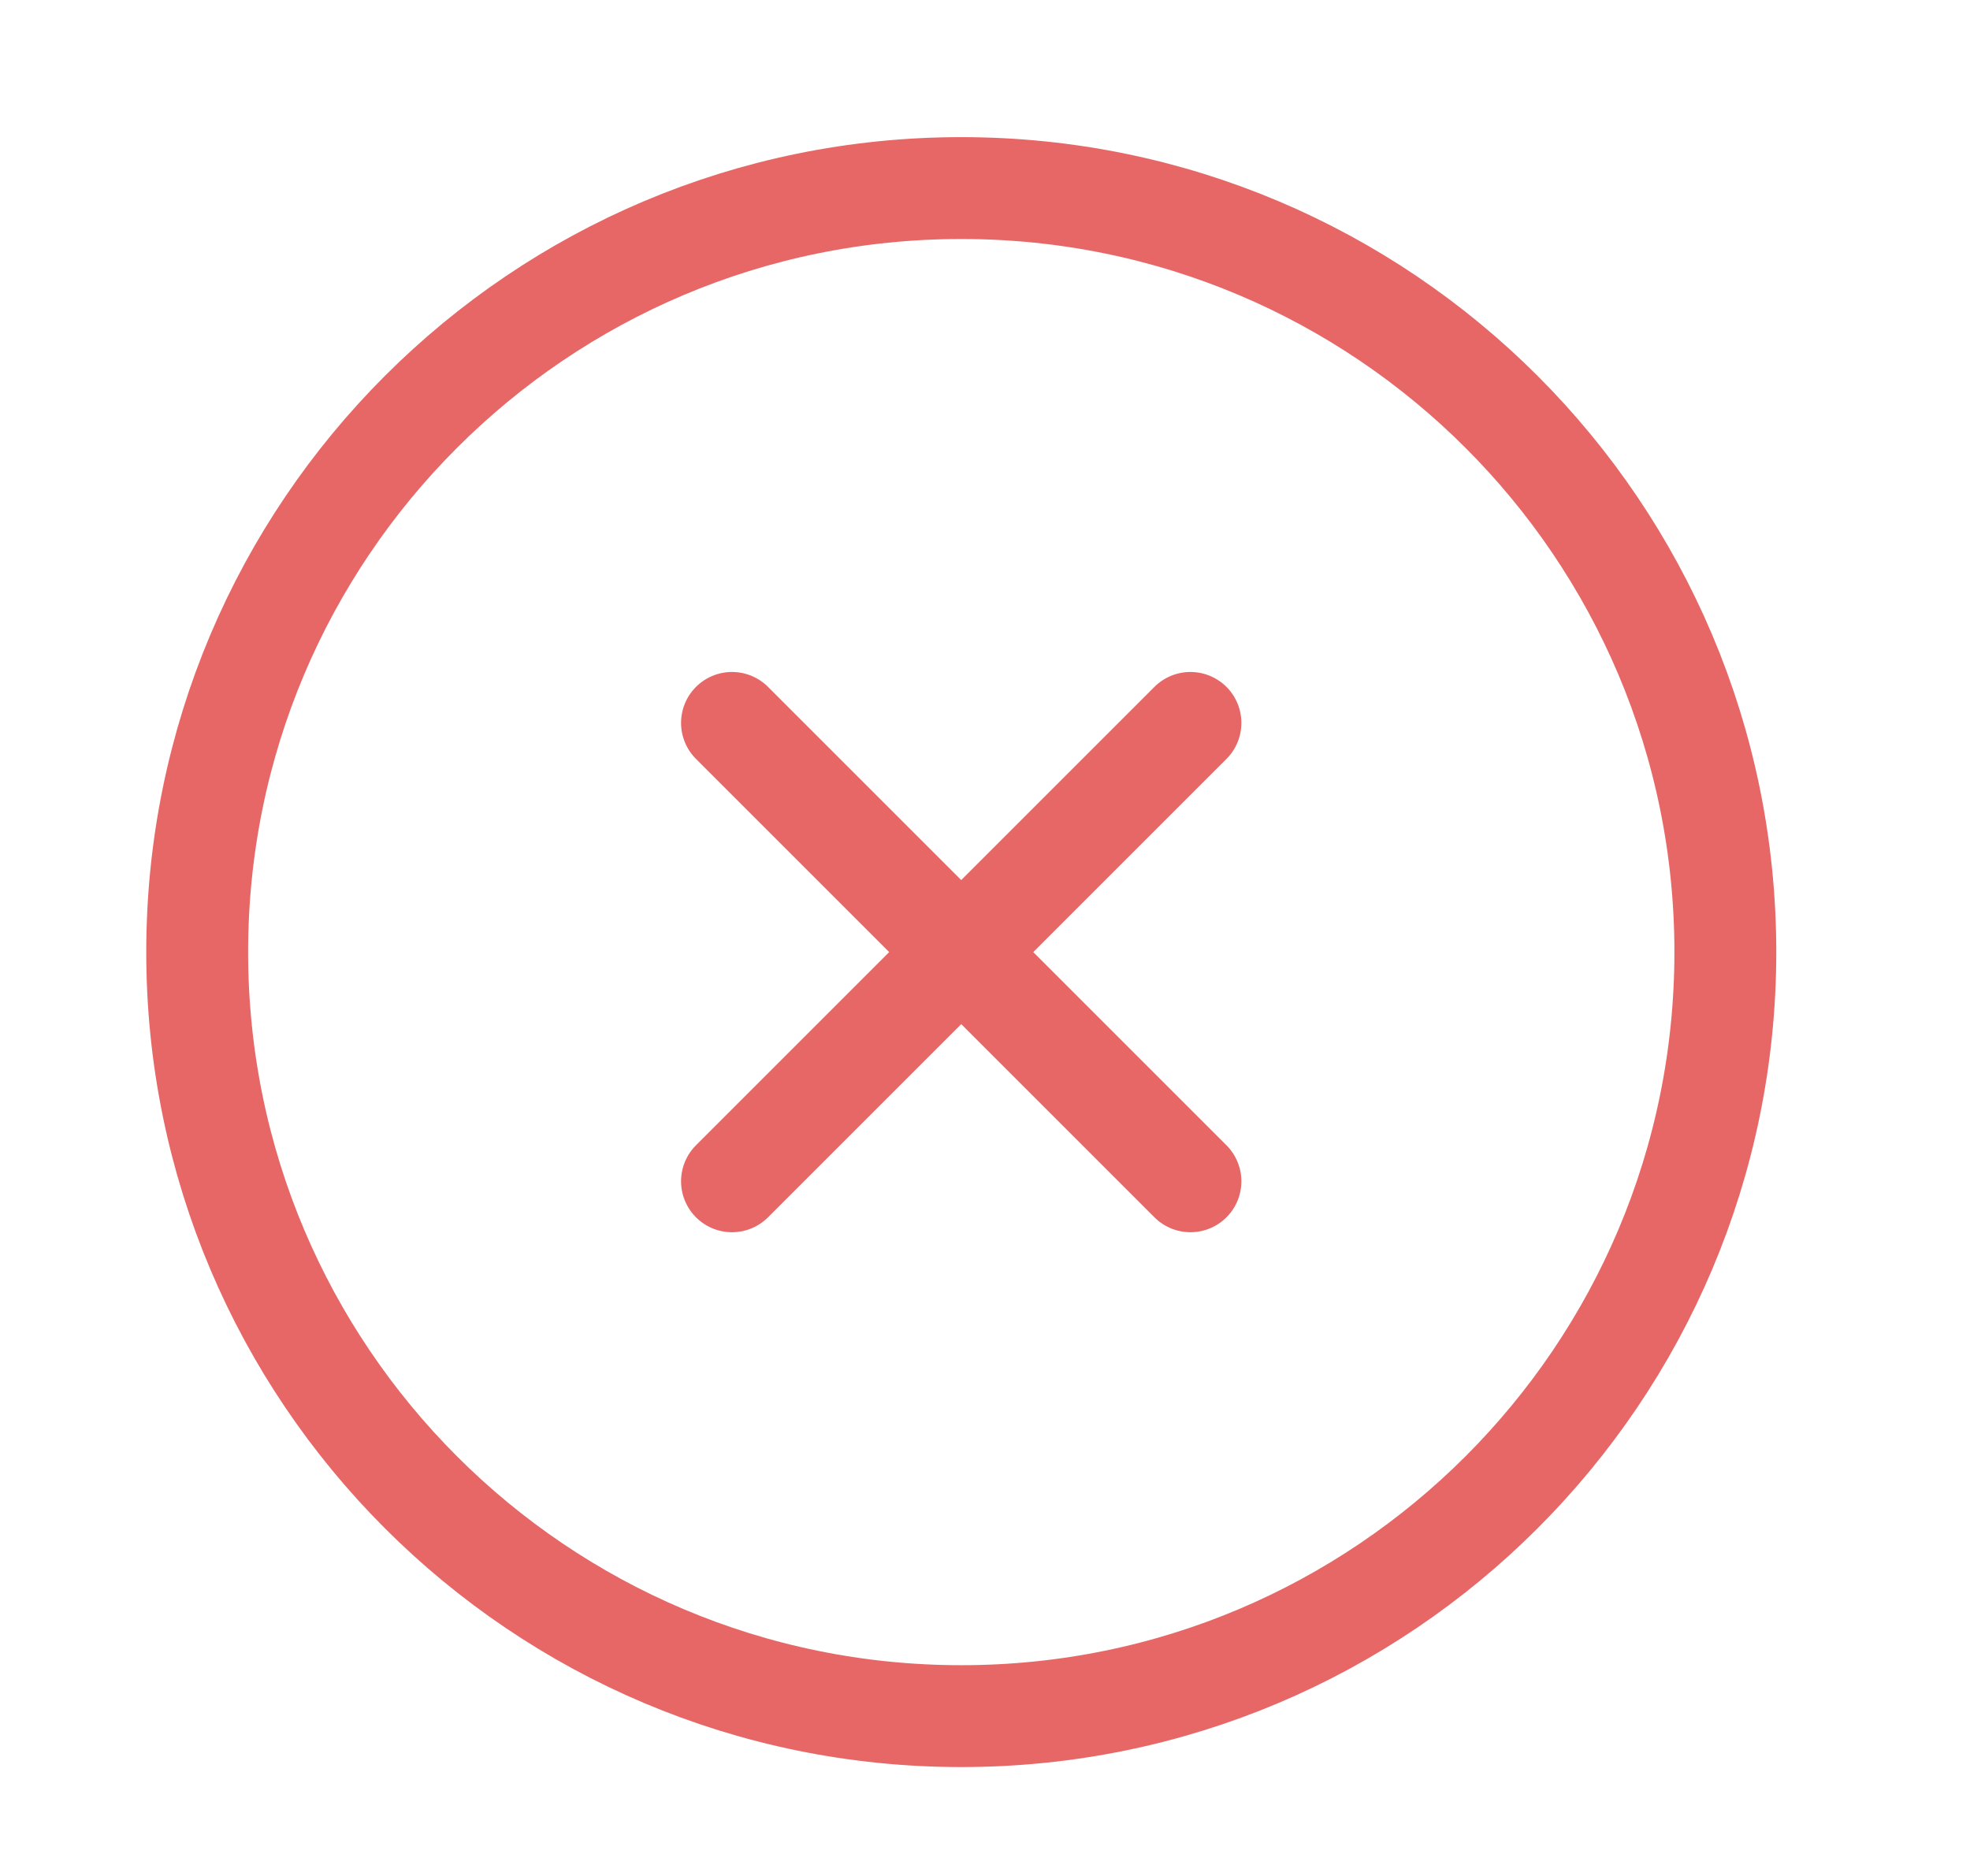 <svg width="21" height="20" viewBox="0 0 21 20" fill="none" xmlns="http://www.w3.org/2000/svg">
<path d="M10.247 18.296C14.745 18.296 18.392 14.649 18.392 10.15C18.392 5.652 14.745 2.005 10.247 2.005C5.748 2.005 2.102 5.652 2.102 10.15C2.102 14.649 5.748 18.296 10.247 18.296Z" stroke="#E76767" stroke-width="1.086" stroke-linecap="round" stroke-linejoin="round"/>
<path d="M12.69 7.707L7.803 12.594" stroke="#E76767" stroke-width="1.086" stroke-linecap="round" stroke-linejoin="round"/>
<path d="M7.803 7.707L12.69 12.594" stroke="#E76767" stroke-width="1.086" stroke-linecap="round" stroke-linejoin="round"/>
</svg>
